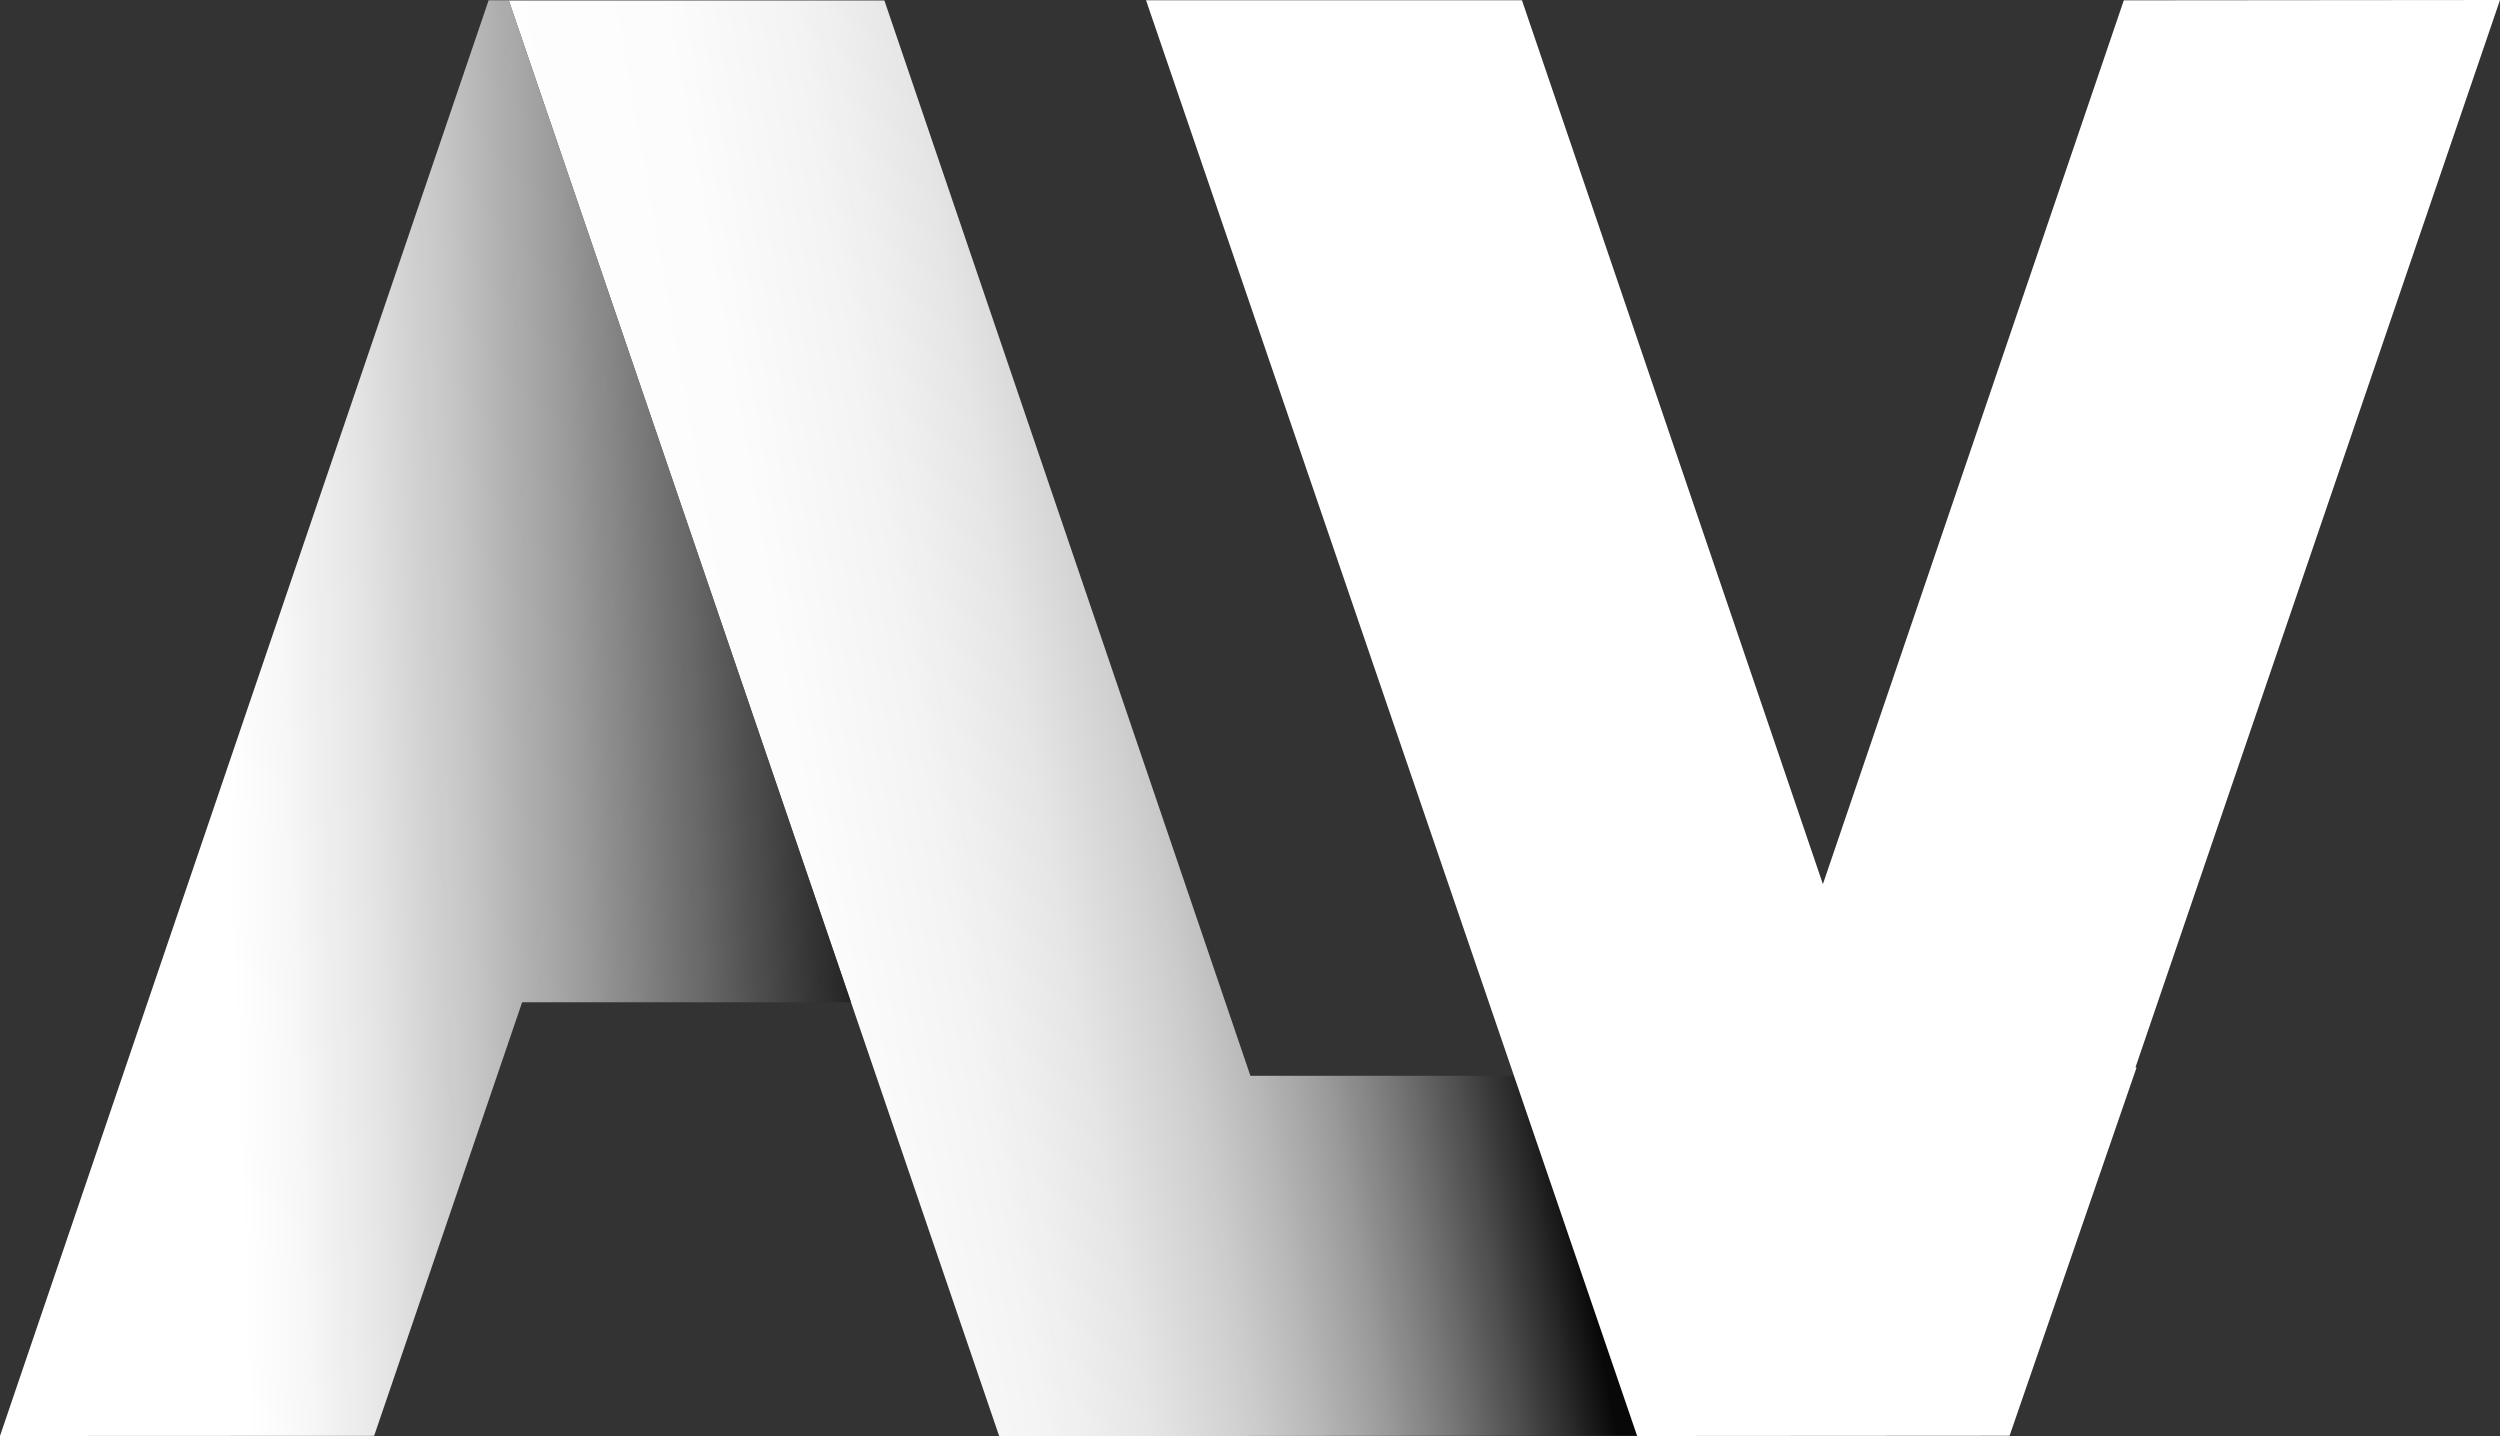 <svg xmlns="http://www.w3.org/2000/svg" xmlns:xlink="http://www.w3.org/1999/xlink" width="86.018" height="49.414" viewBox="0 0 86.018 49.414">
  <rect x="0" y="0" width="86.018" height="49.414" fill="#333333" stroke="none"/>
  <defs>
    <linearGradient id="linear-gradient" x1="0.03" y1="0.605" x2="0.992" y2="0.39" gradientUnits="objectBoundingBox">
      <stop offset="0" stop-color="#fff"/>
      <stop offset="0.239" stop-color="#fcfcfc"/>
      <stop offset="0.357" stop-color="#f5f5f5" stop-opacity="0.992"/>
      <stop offset="0.448" stop-color="#e8e8e8" stop-opacity="0.984"/>
      <stop offset="0.526" stop-color="#d5d5d5" stop-opacity="0.973"/>
      <stop offset="0.594" stop-color="#bdbdbd" stop-opacity="0.957"/>
      <stop offset="0.657" stop-color="#9f9f9f" stop-opacity="0.941"/>
      <stop offset="0.715" stop-color="#7b7b7b" stop-opacity="0.918"/>
      <stop offset="0.769" stop-color="#525252" stop-opacity="0.89"/>
      <stop offset="0.819" stop-color="#252525" stop-opacity="0.863"/>
      <stop offset="0.854" stop-opacity="0.839"/>
    </linearGradient>
    <linearGradient id="linear-gradient-2" x1="0.263" y1="0.515" x2="1.258" y2="0.454" gradientUnits="objectBoundingBox">
      <stop offset="0" stop-color="#fff"/>
      <stop offset="0.073" stop-color="#f8f8f8" stop-opacity="0.996"/>
      <stop offset="0.173" stop-color="#e6e6e6" stop-opacity="0.984"/>
      <stop offset="0.289" stop-color="#c9c9c9" stop-opacity="0.965"/>
      <stop offset="0.417" stop-color="#a1a1a1" stop-opacity="0.941"/>
      <stop offset="0.555" stop-color="#6d6d6d" stop-opacity="0.91"/>
      <stop offset="0.699" stop-color="#2e2e2e" stop-opacity="0.871"/>
      <stop offset="0.797" stop-opacity="0.839"/>
    </linearGradient>
  </defs>
  <g id="logo" transform="translate(-262.709 -28)">
    <path id="_3" data-name="3" d="M146.144,134.423l-4.229-12.381-9.067,0q-6.3-18.5-12.594-37l-12.923,0,16.874,49.4Z" transform="translate(172.884 -57.027)" fill="url(#linear-gradient)"/>
    <path id="_2" data-name="2" d="M84.3,85.036h-.693l-16.814,49.4,12.874-.006,5.092-14.917,11.317,0Z" transform="translate(195.915 -57.027)" fill="url(#linear-gradient-2)"/>
    <path id="_1" data-name="1" d="M204.686,85.015l-12.944.012-10.353,30.409L171.034,85.024H158.1l16.9,49.4,12.812-.009,4.37-12.672h-.039Z" transform="translate(144.041 -57.015)" fill="#fff"/>
  </g>
</svg>
